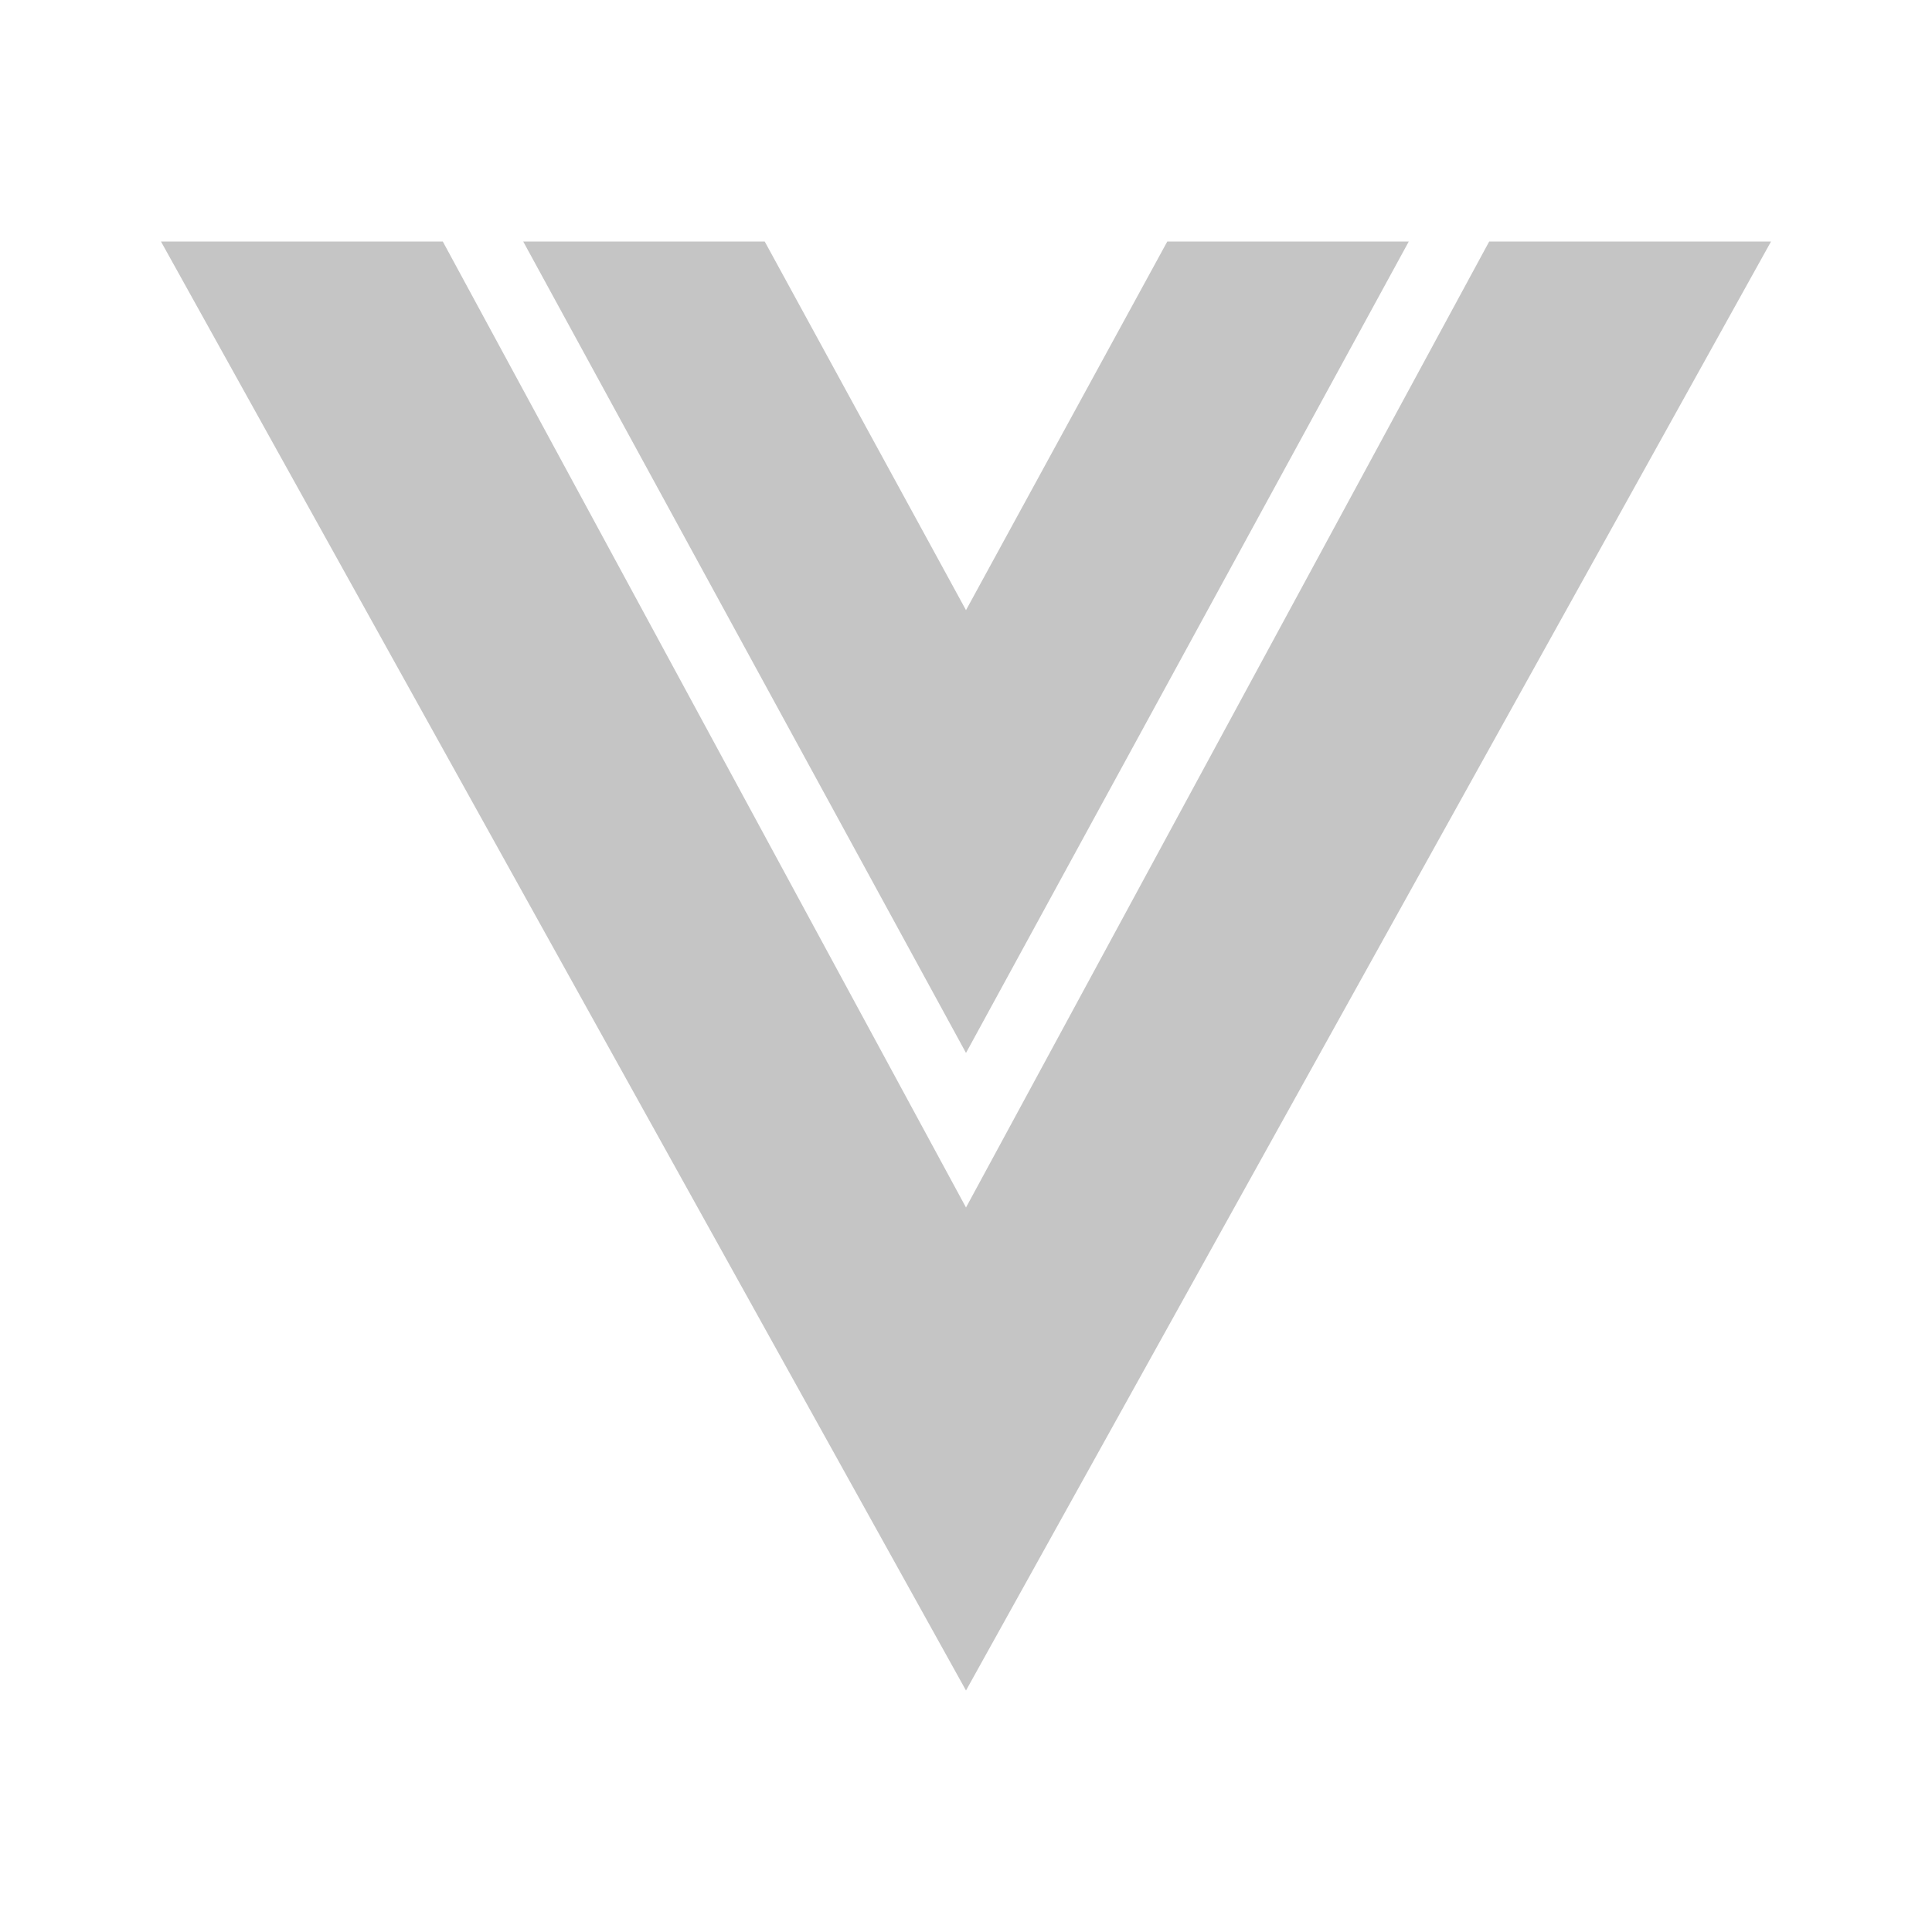 <svg width="16" height="16" viewBox="0 0 16 16" fill="none" xmlns="http://www.w3.org/2000/svg">
<path d="M1.333 2H3.667L8 10L12.333 2H14.667L8 14L1.333 2ZM4.333 2H6.333L8 5.053L9.667 2H11.667L8 8.72L4.333 2Z" fill="#C5C5C5"/>
</svg>

